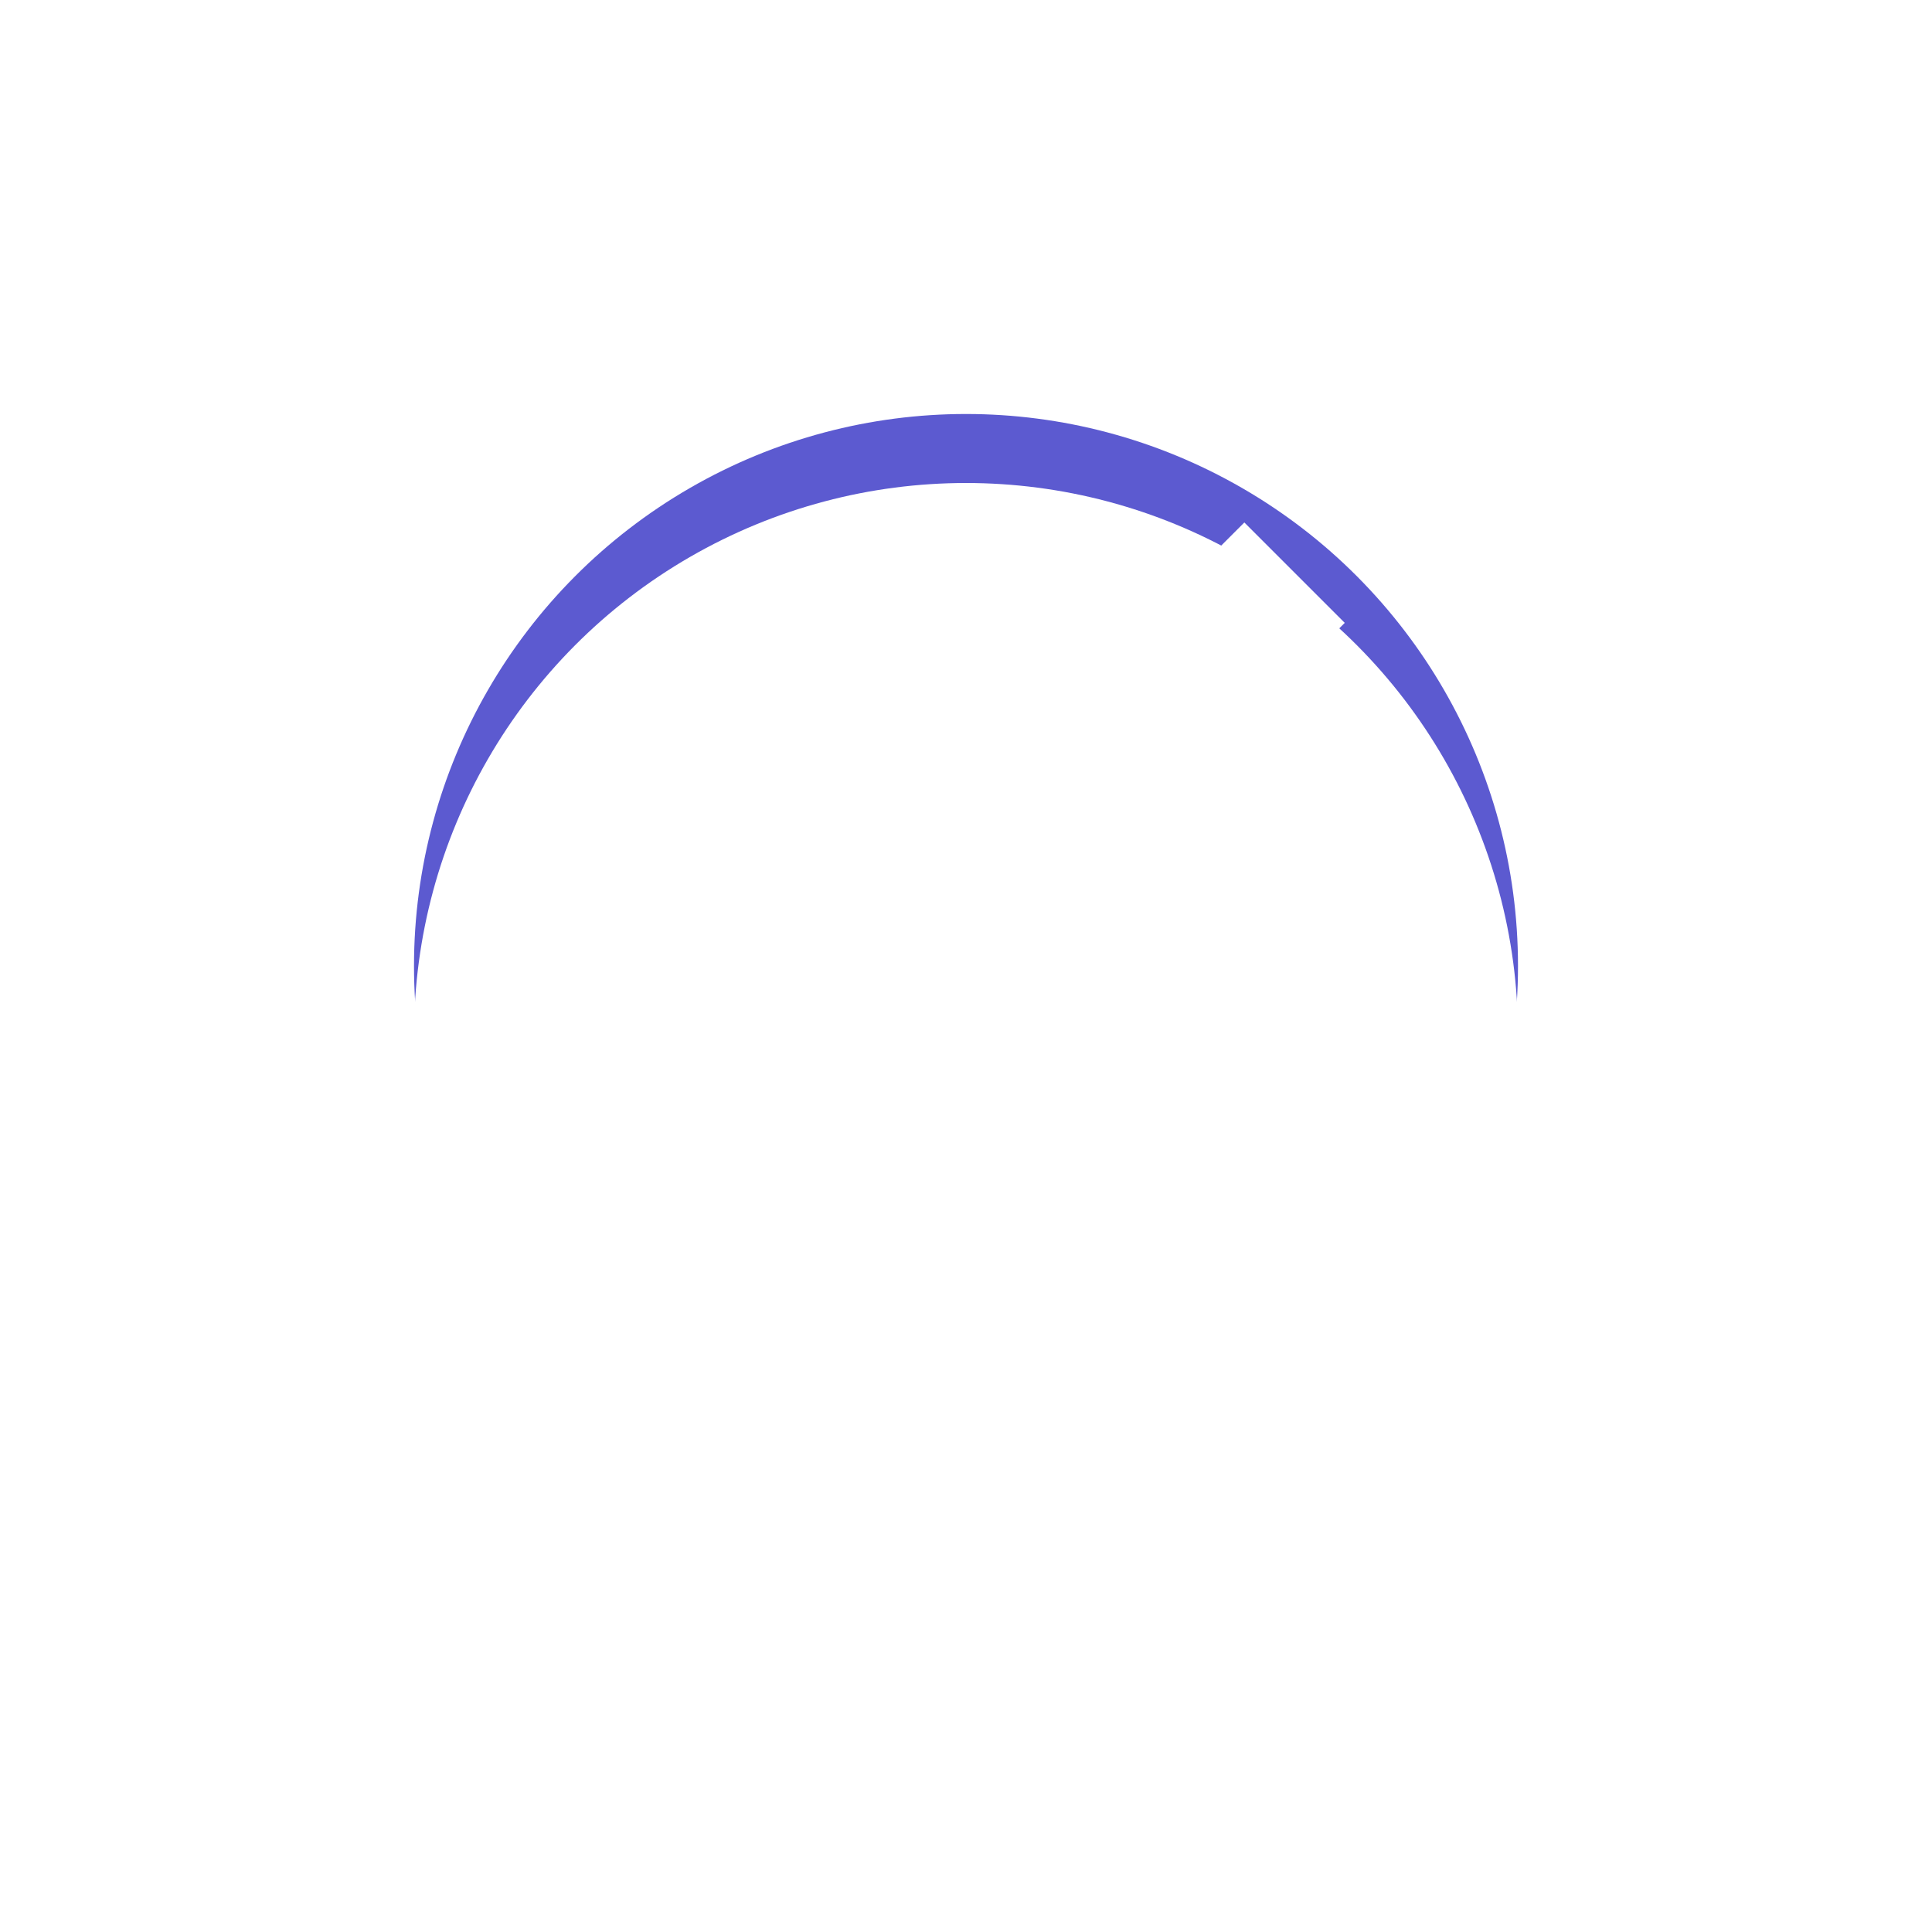<svg xmlns="http://www.w3.org/2000/svg" xmlns:xlink="http://www.w3.org/1999/xlink" width="28" height="28" viewBox="0 0 28 28">
  <defs>
    <filter id="Ellipse_1278" x="0" y="0" width="28" height="28" filterUnits="userSpaceOnUse">
      <feOffset dy="2" input="SourceAlpha"/>
      <feGaussianBlur stdDeviation="2" result="blur"/>
      <feFlood flood-opacity="0.161"/>
      <feComposite operator="in" in2="blur"/>
      <feComposite in="SourceGraphic"/>
    </filter>
    <filter id="Ellipse_1278-2" x="0" y="0" width="28" height="28" filterUnits="userSpaceOnUse">
      <feOffset dy="3" input="SourceAlpha"/>
      <feGaussianBlur stdDeviation="3" result="blur-2"/>
      <feFlood flood-opacity="0.161" result="color"/>
      <feComposite operator="out" in="SourceGraphic" in2="blur-2"/>
      <feComposite operator="in" in="color"/>
      <feComposite operator="in" in2="SourceGraphic"/>
    </filter>
  </defs>
  <g id="Component_216_4" data-name="Component 216 – 4" transform="translate(6 4)">
    <g data-type="innerShadowGroup">
      <g transform="matrix(1, 0, 0, 1, -6, -4)" filter="url(#Ellipse_1278)">
        <circle id="Ellipse_1278-3" data-name="Ellipse 1278" cx="8" cy="8" r="8" transform="translate(6 4)" fill="#5c5ad0"/>
      </g>
      <g transform="matrix(1, 0, 0, 1, -6, -4)" filter="url(#Ellipse_1278-2)">
        <circle id="Ellipse_1278-4" data-name="Ellipse 1278" cx="8" cy="8" r="8" transform="translate(6 4)" fill="#fff"/>
      </g>
    </g>
    <g id="Component_214_3" data-name="Component 214 – 3" transform="translate(2.579 3.572)">
      <path id="Path_34333" data-name="Path 34333" d="M2.5,13.636l1.455-1.455,2.909,2.909L11.955,10l1.455,1.455L6.864,18Z" transform="translate(-2.5 -10)" fill="#fff"/>
    </g>
  </g>
</svg>
